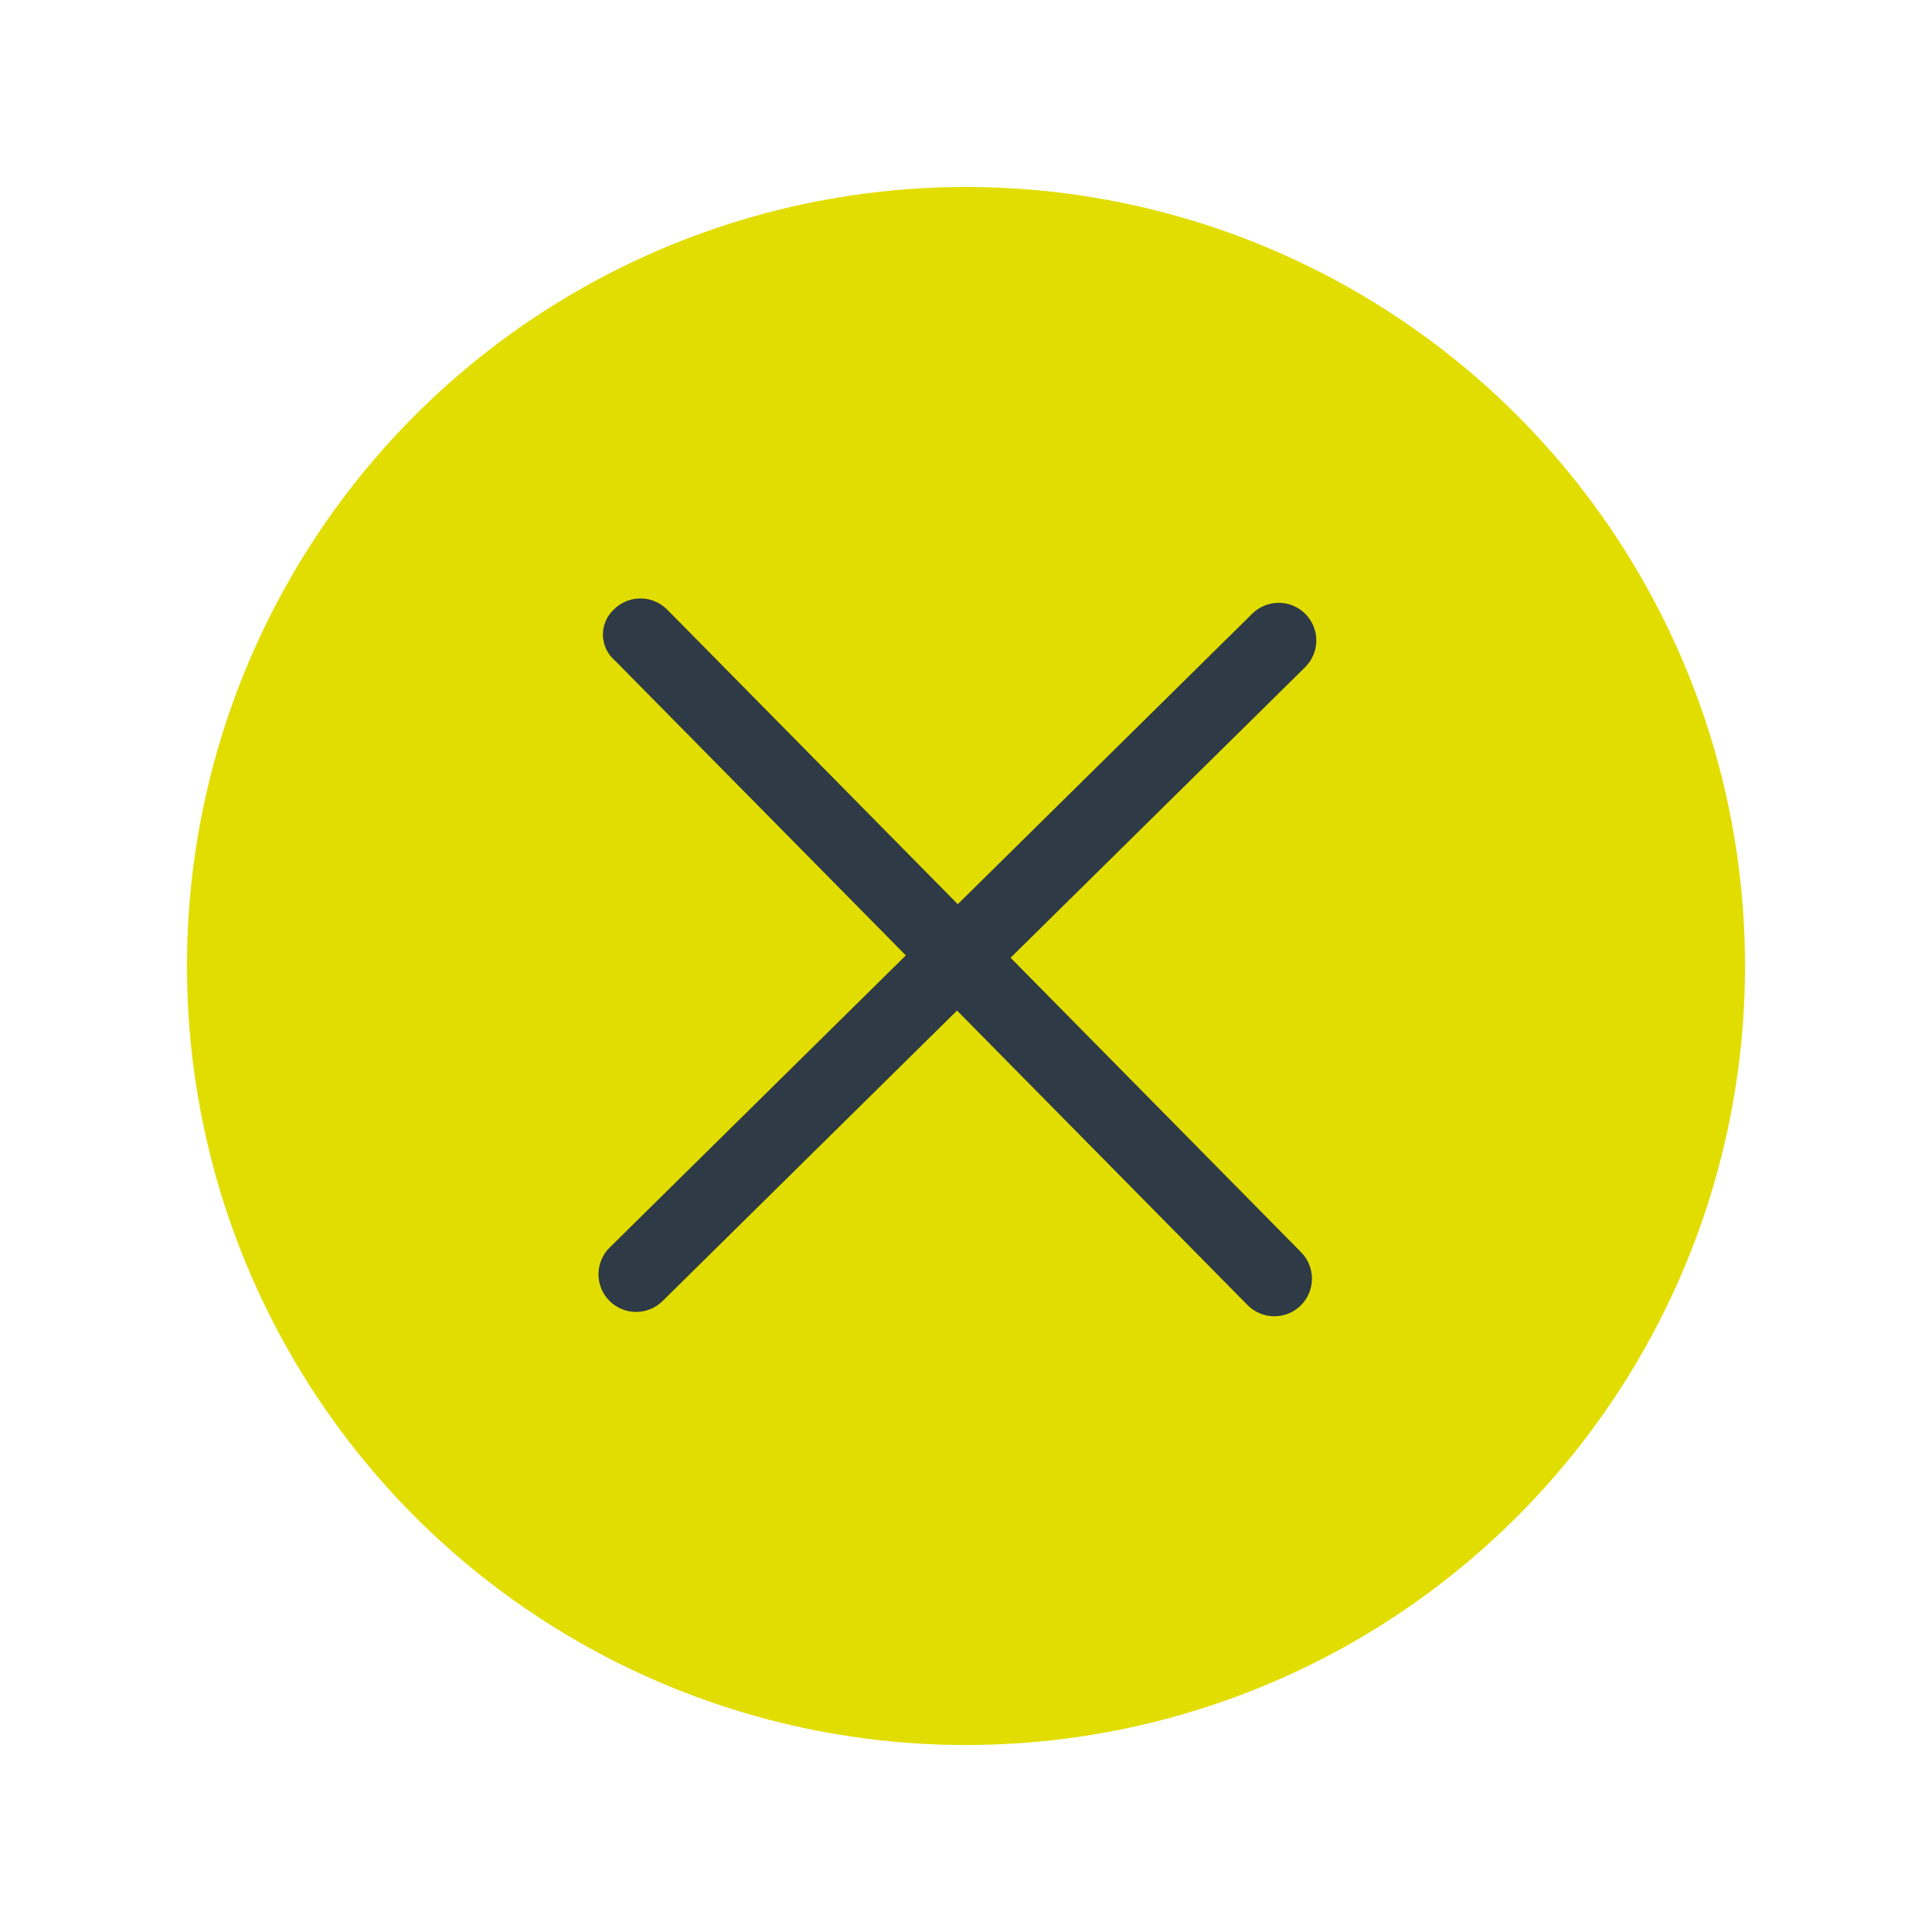 <svg width="62" height="62" viewBox="0 0 62 62" fill="none" xmlns="http://www.w3.org/2000/svg">
<circle cx="31" cy="31" r="25" fill="#E2DD01"/>
<path d="M41.755 40.187L32.431 30.735L41.883 21.411C42.111 21.186 42.24 20.88 42.242 20.56C42.244 20.24 42.119 19.932 41.894 19.704C41.67 19.476 41.364 19.347 41.043 19.345C40.723 19.343 40.416 19.468 40.188 19.692L30.736 29.016L21.412 19.564C21.187 19.336 20.881 19.207 20.561 19.205C20.241 19.203 19.933 19.328 19.705 19.553C19.589 19.659 19.498 19.788 19.436 19.933C19.374 20.077 19.345 20.233 19.348 20.39C19.352 20.547 19.39 20.701 19.458 20.842C19.526 20.983 19.624 21.108 19.745 21.209L29.069 30.66L19.565 40.035C19.337 40.26 19.208 40.566 19.206 40.886C19.204 41.206 19.329 41.514 19.554 41.742C19.779 41.97 20.085 42.099 20.405 42.101C20.725 42.103 21.033 41.978 21.261 41.754L30.712 32.43L40.036 41.882C40.261 42.11 40.567 42.239 40.887 42.241C41.207 42.243 41.515 42.118 41.743 41.893C41.971 41.669 42.1 41.362 42.102 41.042C42.105 40.722 41.979 40.414 41.755 40.187Z" fill="#2E3A45"/>
</svg>

